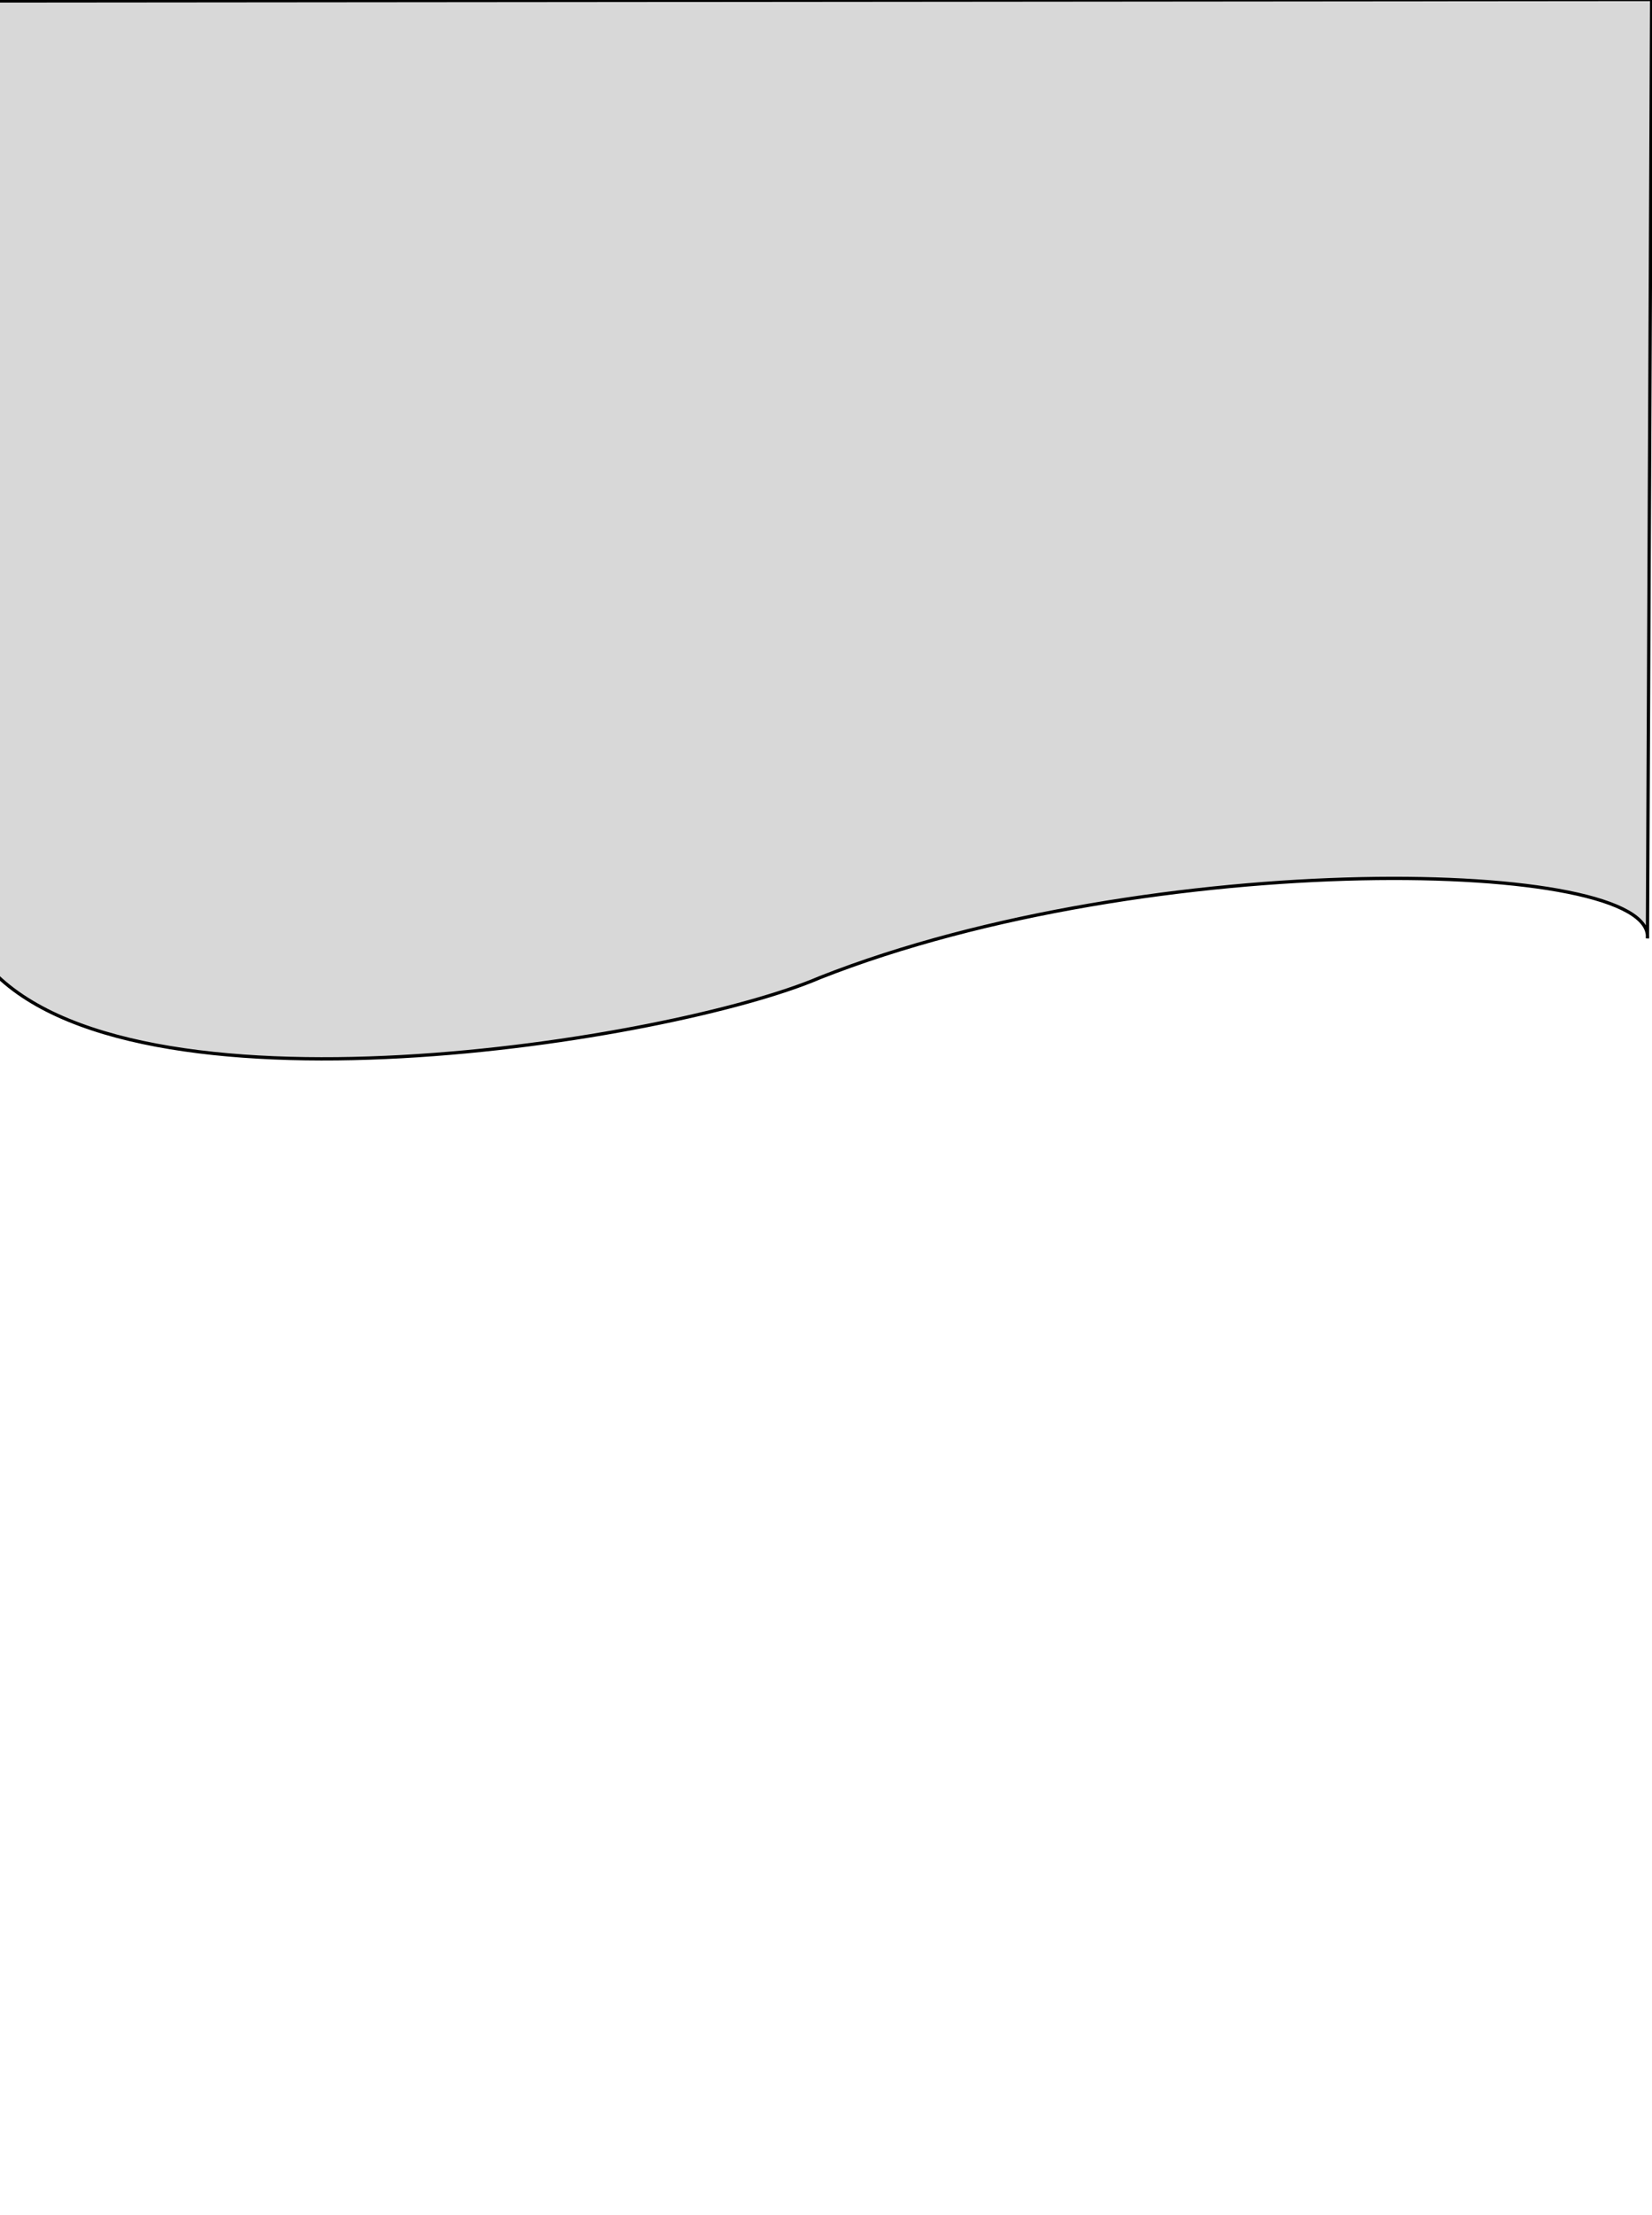 <?xml version="1.0" encoding="utf-8"?>
<svg id="svg2" viewBox="0 0 500 670" xmlns="http://www.w3.org/2000/svg">
  <desc>Source: openclipart.org/detail/209545</desc>
  <defs/>
  <path style="fill: rgb(216, 216, 216); stroke: rgb(0, 0, 0);" d="M -3.975 291.915 C 38.986 341.546 203.597 314.882 248.16 295.723 C 348.679 256.122 500.902 259.5 498.622 283.841 L 499.887 -0.161 L -0.669 0.28 L -3.975 291.915 Z"/>
</svg>